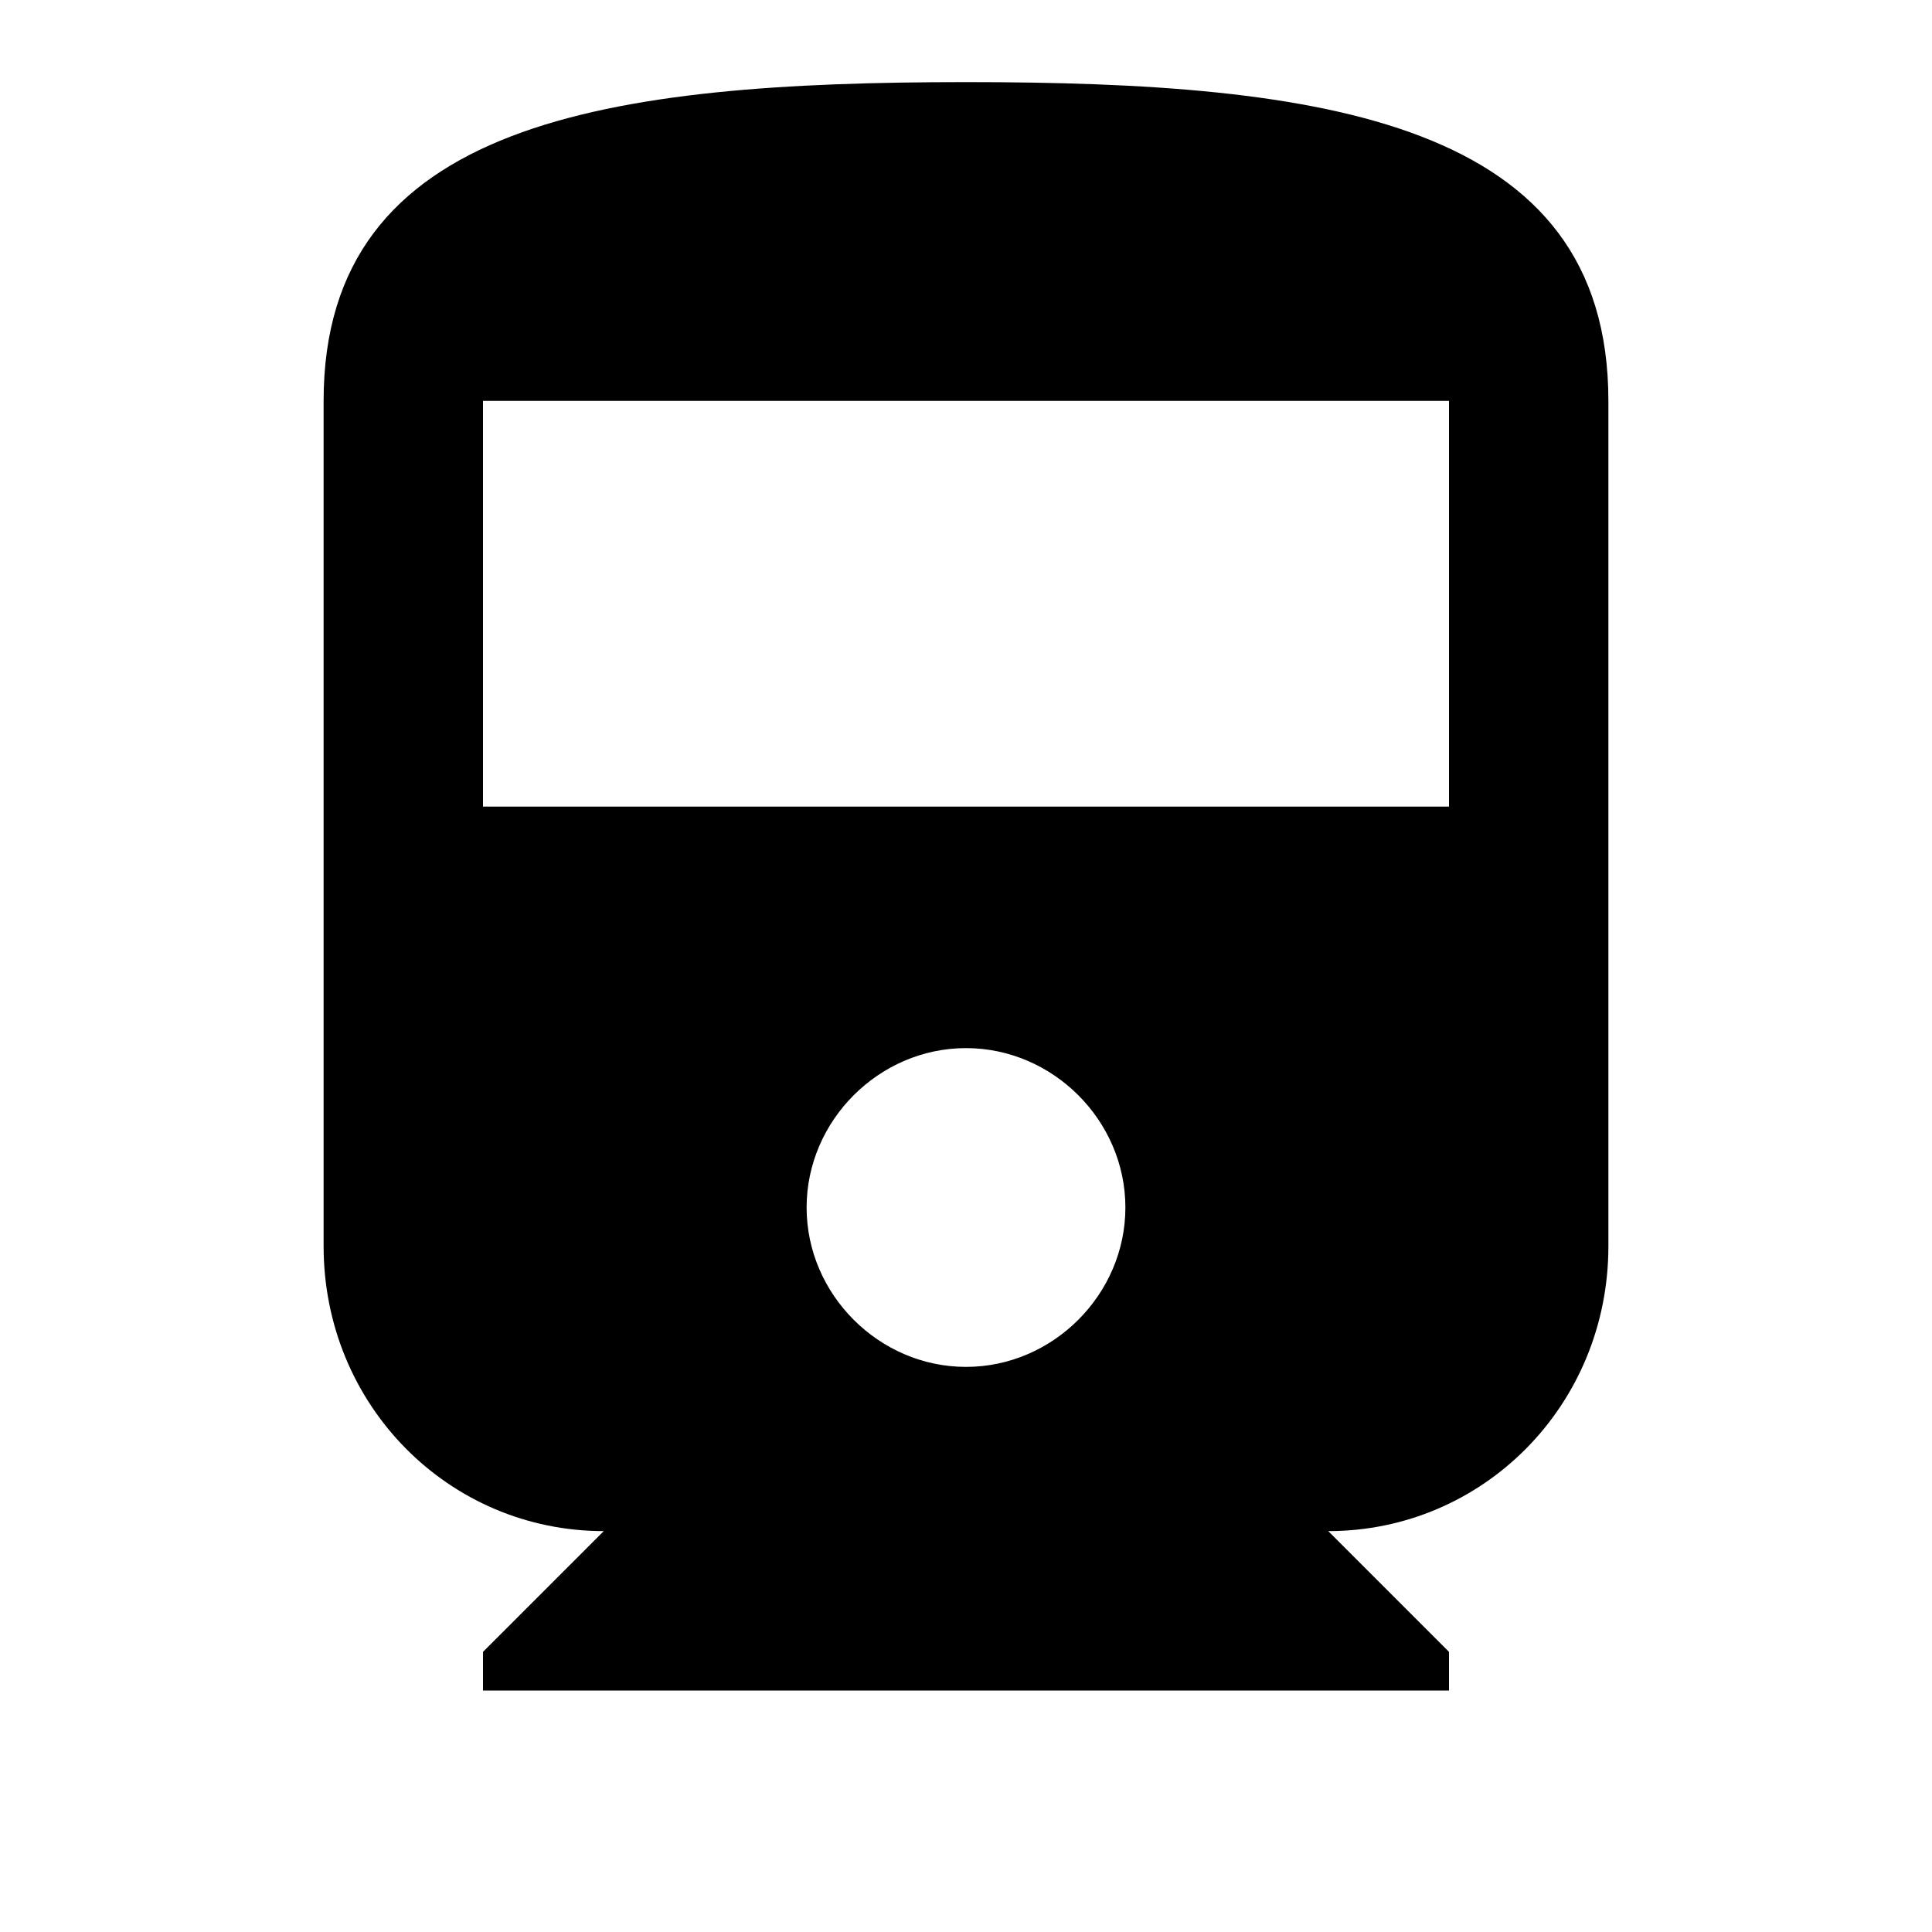 <?xml version="1.0"?><svg xmlns="http://www.w3.org/2000/svg" width="40" height="40" viewBox="0 0 40 40"><path d="m6.7 25.8c0 3.3 2.6 5.9 5.8 5.9l-2.5 2.5v0.8h20v-0.8l-2.5-2.5c3.2 0 5.8-2.6 5.8-5.9v-17.5c0-5.8-5.9-6.6-13.3-6.6s-13.3 0.8-13.3 6.6v17.5z m13.3 2.5c-1.8 0-3.3-1.5-3.3-3.3s1.5-3.3 3.3-3.3 3.3 1.5 3.3 3.3-1.5 3.3-3.3 3.3z m10-11.6h-20v-8.4h20v8.4z"></path></svg>